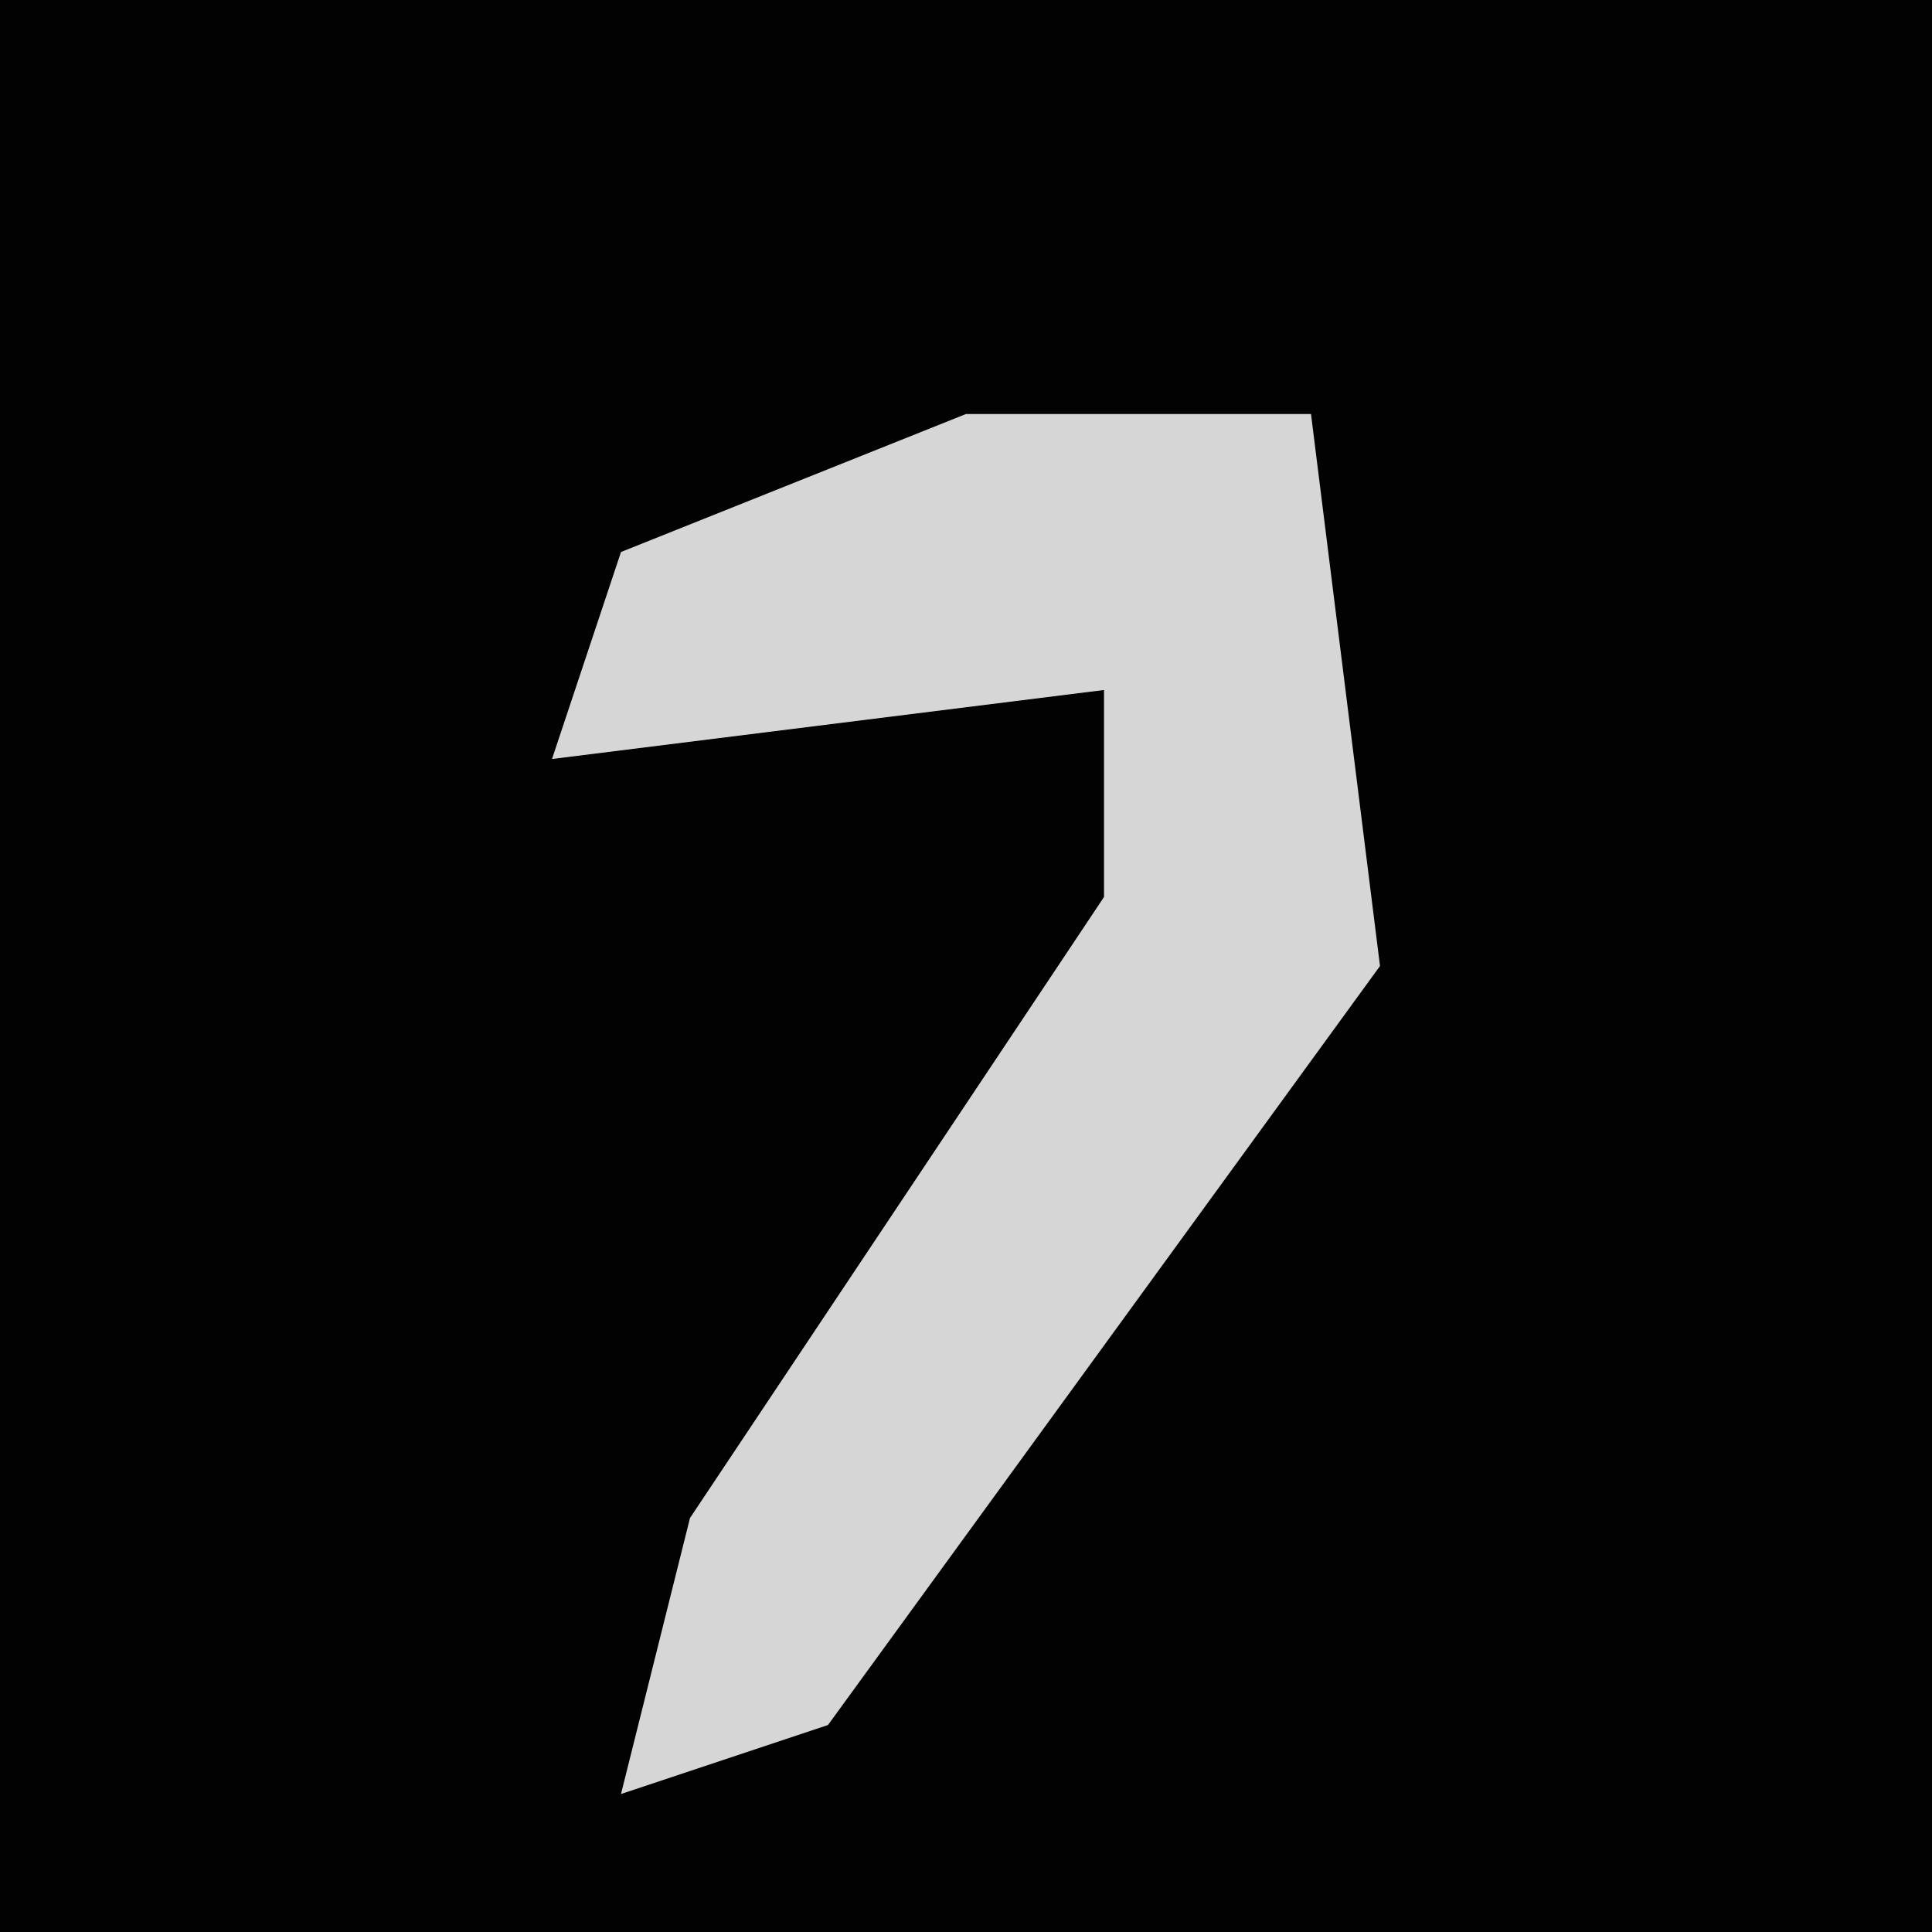 <?xml version="1.0" encoding="UTF-8"?>
<svg version="1.1" xmlns="http://www.w3.org/2000/svg" width="28" height="28">
<path d="M0,0 L28,0 L28,28 L0,28 Z " fill="#020202" transform="translate(0,0)"/>
<path d="M0,0 L5,0 L6,8 L-2,19 L-5,20 L-4,16 L2,7 L2,4 L-6,5 L-5,2 Z " fill="#D6D6D6" transform="translate(14,6)"/>
</svg>

